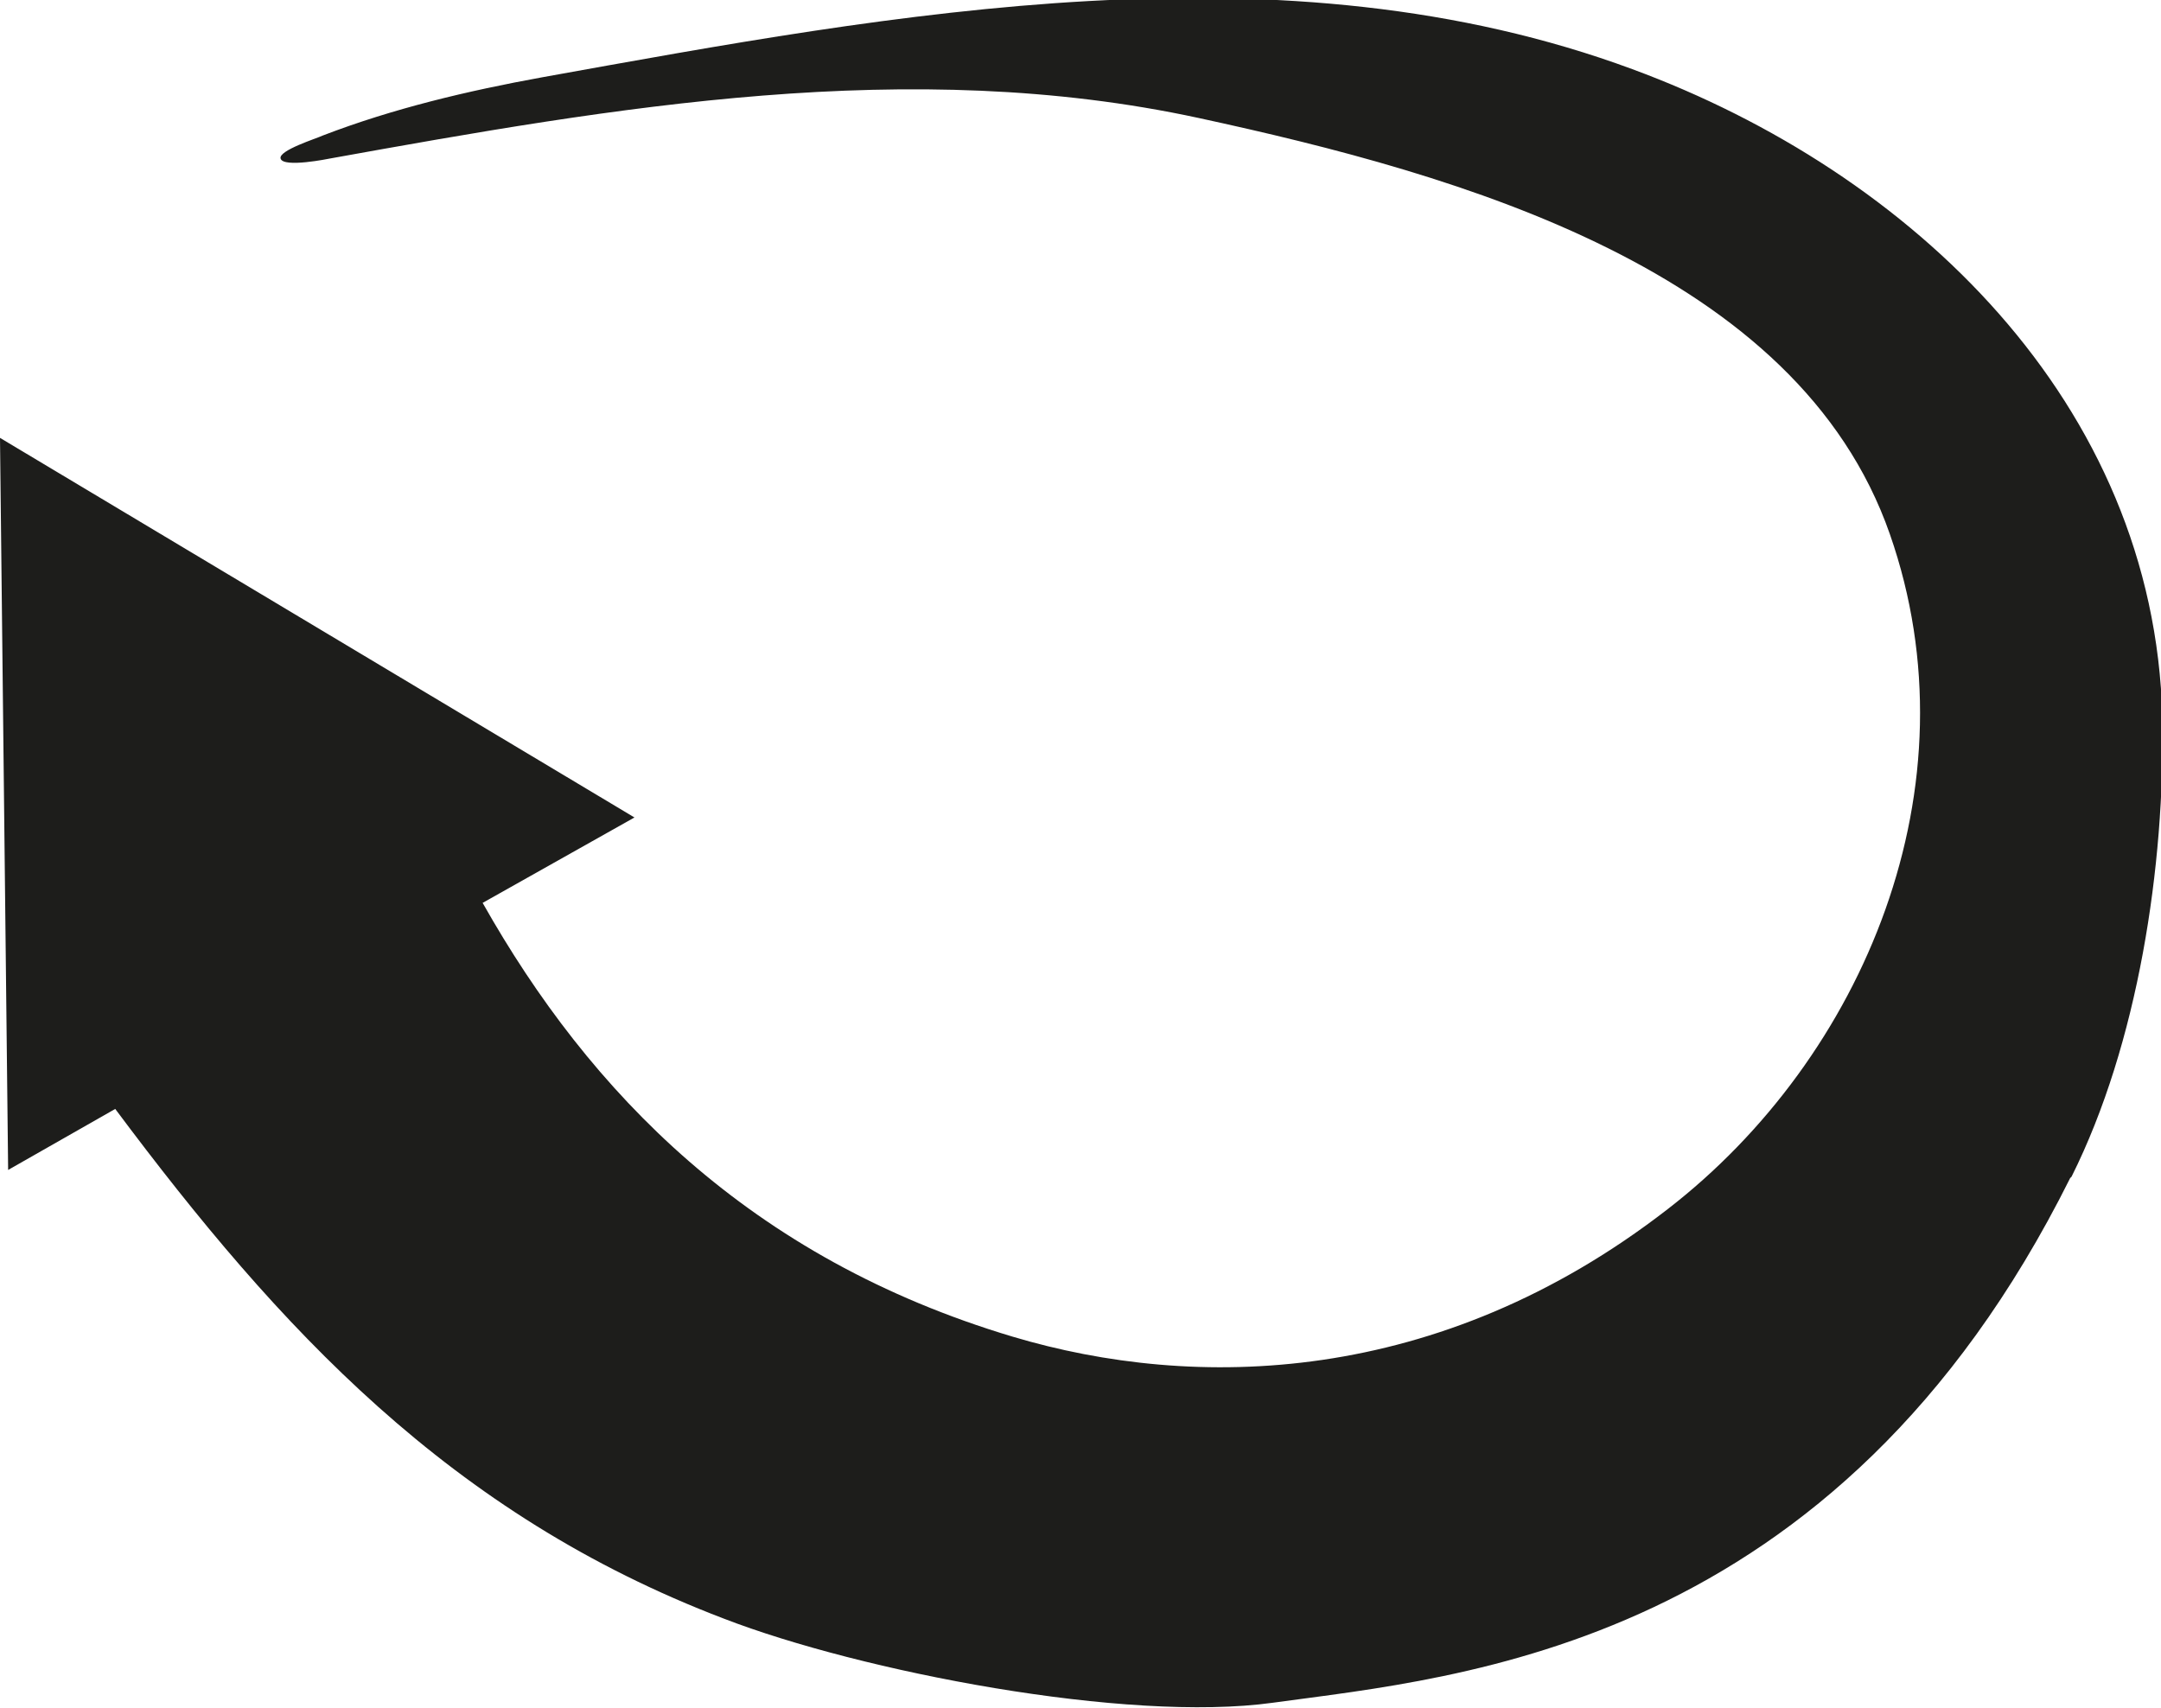 <?xml version="1.0" encoding="UTF-8"?><svg id="a" xmlns="http://www.w3.org/2000/svg" viewBox="0 0 159.4 126"><path d="M152.7,86.9c-17.3,34.7-45,36.8-58.8,38.7-10.8,1.5-30.4-2.3-40.5-6.2-20.2-7.7-32.8-21.4-44.9-37.6l-7.9,4.5L0,32.3l46.8,28-11.2,6.3c7.9,14,19.7,26.2,39.1,32,13.4,4,31.4,3.7,48.3-9.4,14.5-11.2,22.9-31.2,16.4-49.8-6.8-19.5-31.6-26.5-51-30.7-21.3-4.6-43-.8-64.1,3,0,0-3.4,.7-3.6,0-.2-.6,2.7-1.5,3.1-1.7,5.2-2,10.7-3.3,16.2-4.3,26.1-4.7,54.7-10.1,80.4-.6,20.6,7.6,38.5,24.6,39.1,47.8,.2,11-1.8,24.1-6.7,33.9Z" style="fill:#1d1d1b;"/></svg>